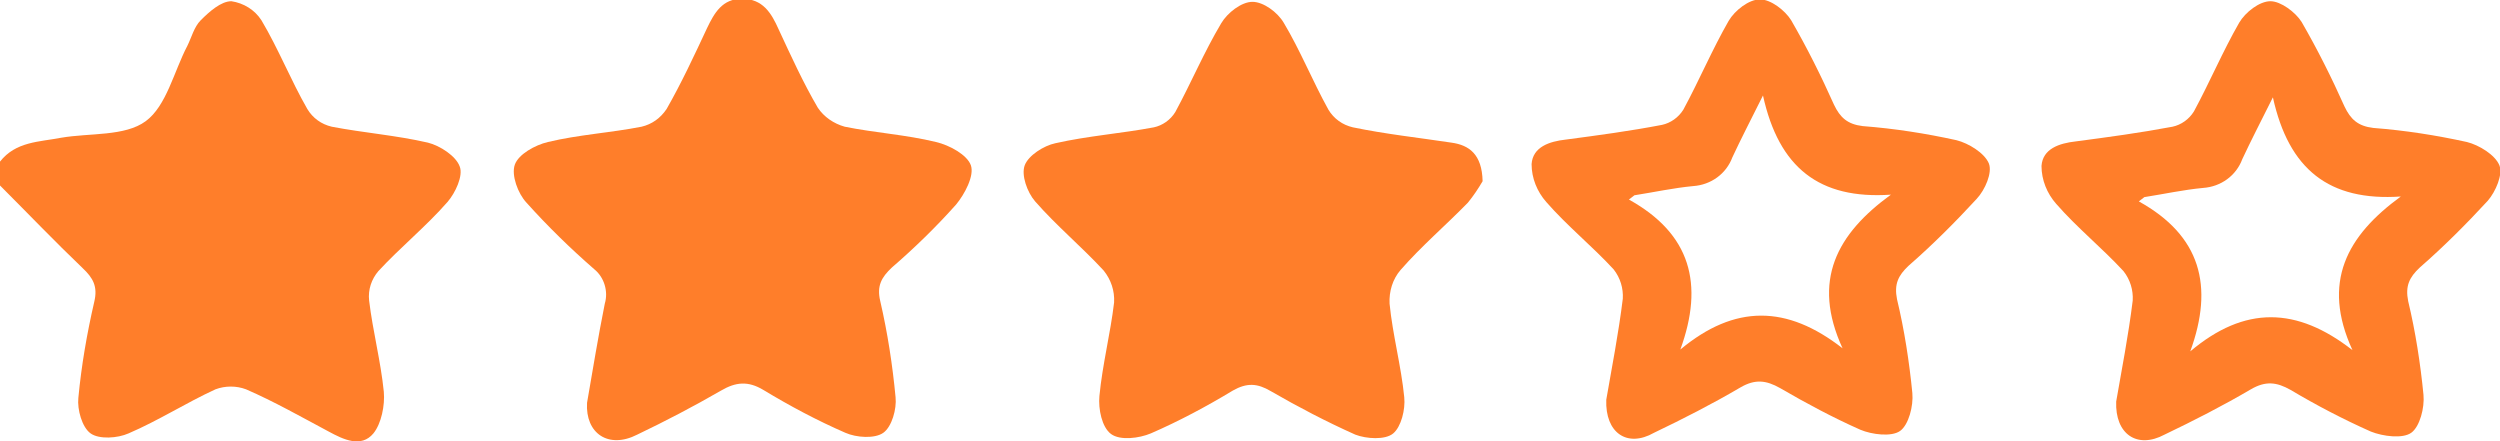 <?xml version="1.0" encoding="utf-8"?>
<!-- Generator: Adobe Illustrator 25.2.1, SVG Export Plug-In . SVG Version: 6.00 Build 0)  -->
<svg version="1.1" id="Capa_1" xmlns="http://www.w3.org/2000/svg" xmlns:xlink="http://www.w3.org/1999/xlink" x="0px" y="0px"
	 viewBox="0 0 408.4 72.1" style="enable-background:new 0 0 408.4 72.1;" xml:space="preserve">
<style type="text/css">
	.st0{fill:#FF7E2A;}
</style>
<g>
	<path class="st0" d="M0,26.4c2.6-3.3,6.4-3.2,10-3.9c4.7-0.8,10.4-0.2,13.8-2.7s4.6-8.1,6.8-12.3c0.7-1.4,1.1-3.1,2.2-4.2
		c1.4-1.4,3.3-3.1,5-3.1c2,0.3,3.8,1.4,4.9,3.1c2.8,4.7,4.8,9.8,7.5,14.5c0.9,1.5,2.3,2.5,4,2.9c5.2,1,10.5,1.4,15.7,2.6
		c2,0.5,4.6,2.2,5.2,3.9c0.6,1.5-0.7,4.3-2,5.8c-3.5,4-7.7,7.4-11.3,11.3c-1.1,1.3-1.7,3-1.5,4.8c0.6,5,1.9,9.9,2.4,14.9
		c0.2,2.2-0.4,5.2-1.7,6.8c-2,2.4-4.9,1-7.3-0.3c-4.5-2.4-8.9-4.9-13.5-6.9c-1.6-0.6-3.4-0.6-5,0c-4.8,2.2-9.3,5.1-14.2,7.2
		c-1.8,0.8-4.8,1-6.2,0s-2.2-3.9-2-5.8c0.5-5.3,1.4-10.5,2.6-15.7c0.6-2.5-0.2-3.9-1.9-5.5c-4.6-4.4-9-9-13.5-13.5L0,26.4z"/>
	<path class="st0" d="M95.9,65.8c0.9-5.2,1.8-10.7,2.9-16.2c0.6-2-0.1-4.3-1.7-5.6c-3.9-3.4-7.6-7-11.1-10.9
		c-1.4-1.5-2.5-4.5-1.9-6.2s3.3-3.2,5.4-3.7c5-1.2,10.2-1.5,15.3-2.5c1.7-0.4,3.1-1.4,4.1-2.9c2.4-4.2,4.5-8.7,6.6-13.2
		c1.2-2.5,2.5-4.8,5.7-4.8c3.4,0,4.8,2.3,6,5c2,4.3,4,8.7,6.4,12.8c1,1.5,2.6,2.6,4.4,3.1c4.9,1,10,1.3,14.9,2.5
		c2.2,0.5,5.1,2.1,5.7,3.8s-1,4.7-2.4,6.4c-3.3,3.7-6.8,7.1-10.5,10.3c-1.7,1.6-2.5,3-1.9,5.5c1.2,5.2,2,10.4,2.5,15.7
		c0.2,1.9-0.6,4.8-2,5.8s-4.4,0.8-6.2,0c-4.6-2-9.1-4.4-13.4-7c-2.5-1.5-4.5-1.3-6.9,0.1c-4.5,2.6-9.1,5-13.7,7.2
		C99.4,73.4,95.6,70.8,95.9,65.8z"/>
	<path class="st0" d="M242.2,29.6c-0.7,1.2-1.5,2.4-2.4,3.5c-3.6,3.7-7.6,7.1-11,11c-1.3,1.5-1.9,3.5-1.8,5.5
		c0.5,5.1,1.9,10.2,2.4,15.3c0.2,2-0.5,4.8-1.8,5.9s-4.4,0.9-6.2,0.2c-4.7-2.1-9.3-4.5-13.8-7.1c-2.2-1.3-3.9-1.4-6.2-0.1
		c-4.3,2.6-8.8,5-13.4,7c-1.9,0.8-5,1.2-6.5,0.1s-2.1-4.1-1.9-6.2c0.5-5.2,1.8-10.2,2.4-15.3c0.1-1.9-0.5-3.7-1.7-5.2
		c-3.6-3.9-7.7-7.3-11.2-11.3c-1.3-1.5-2.3-4.3-1.7-5.9s3.1-3.2,5-3.6c5.3-1.2,10.8-1.6,16.1-2.6c1.4-0.3,2.7-1.2,3.5-2.5
		c2.6-4.8,4.7-9.8,7.5-14.5c1-1.7,3.3-3.5,5.1-3.5s4.1,1.7,5.1,3.4c2.7,4.5,4.7,9.5,7.3,14.2c0.9,1.5,2.3,2.5,4,2.9
		c5.3,1.1,10.8,1.7,16.1,2.5C240,23.7,242.1,25.2,242.2,29.6z"/>
	<path class="st0" d="M345.7,65.6c0.9-5.2,2-10.8,2.7-16.5c0.1-1.7-0.4-3.4-1.5-4.8c-3.5-3.8-7.6-7.1-11-11
		c-1.5-1.7-2.4-3.9-2.4-6.2c0.2-2.8,2.9-3.7,5.6-4c5.3-0.7,10.5-1.4,15.8-2.4c1.4-0.3,2.7-1.2,3.5-2.5c2.6-4.8,4.7-9.8,7.4-14.5
		c1-1.7,3.3-3.5,5.1-3.5c1.7,0,4.1,1.8,5.1,3.4c2.6,4.5,4.9,9.1,7,13.8c1,2.1,2.2,3.2,4.7,3.5c5.2,0.4,10.3,1.2,15.3,2.3
		c2,0.5,4.6,2.1,5.3,3.8c0.6,1.5-0.6,4.3-1.9,5.8c-3.5,3.8-7.2,7.5-11.1,10.9c-1.7,1.6-2.4,3-1.9,5.5c1.2,5,2,10.2,2.5,15.3
		c0.2,2.1-0.6,5.2-2,6.2c-1.4,1-4.6,0.6-6.6-0.2c-4.5-2-8.9-4.3-13.1-6.8c-2.3-1.3-4.1-1.5-6.5-0.1c-4.6,2.7-9.3,5.1-14.1,7.4
		C349.1,73.4,345.5,70.9,345.7,65.6z M384.3,57.2c-5.1-11.1-0.9-18.7,7.9-25.1c-11.7,0.8-18.3-4.4-20.9-16.2
		c-2.1,4.2-3.6,7.1-5,10.1c-1,2.7-3.5,4.5-6.4,4.7c-3.2,0.3-6.4,1-9.6,1.5l-0.9,0.7c10.1,5.6,12.3,13.8,8.4,24.5
		C366.7,49.9,375.2,50.1,384.3,57.2L384.3,57.2z"/>
	<path class="st0" d="M262.4,65.3c0.9-5.2,2-10.8,2.7-16.5c0.1-1.7-0.4-3.4-1.5-4.8c-3.5-3.8-7.6-7.1-11-11
		c-1.5-1.7-2.4-3.9-2.4-6.2c0.2-2.8,2.9-3.7,5.6-4c5.3-0.7,10.5-1.4,15.7-2.4c1.4-0.3,2.7-1.2,3.5-2.5c2.6-4.8,4.7-9.8,7.4-14.5
		c1-1.7,3.3-3.5,5.1-3.5s4.1,1.8,5.1,3.4c2.6,4.5,4.9,9.1,7,13.8c1,2.1,2.2,3.2,4.7,3.5c5.2,0.4,10.3,1.2,15.3,2.3
		c2,0.5,4.6,2.1,5.3,3.8c0.6,1.5-0.6,4.3-2,5.8c-3.5,3.8-7.2,7.5-11.1,10.9c-1.7,1.6-2.4,3-1.9,5.5c1.2,5,2,10.2,2.5,15.3
		c0.2,2.1-0.6,5.2-2,6.2c-1.4,1-4.6,0.6-6.5-0.2c-4.5-2-8.8-4.3-13.1-6.8c-2.3-1.3-4.1-1.5-6.5-0.1c-4.6,2.7-9.3,5.1-14.1,7.4
		C265.8,73.2,262.2,70.7,262.4,65.3z M301,56.9c-5.1-11.1-0.9-18.7,7.9-25.1c-11.7,0.8-18.3-4.4-20.9-16.2c-2.1,4.2-3.6,7.1-5,10.1
		c-1,2.7-3.5,4.5-6.4,4.7c-3.2,0.3-6.4,1-9.6,1.5l-0.9,0.7c10.1,5.6,12.3,13.8,8.4,24.5C283.4,49.7,291.9,49.8,301,56.9z"/>
</g>
</svg>
